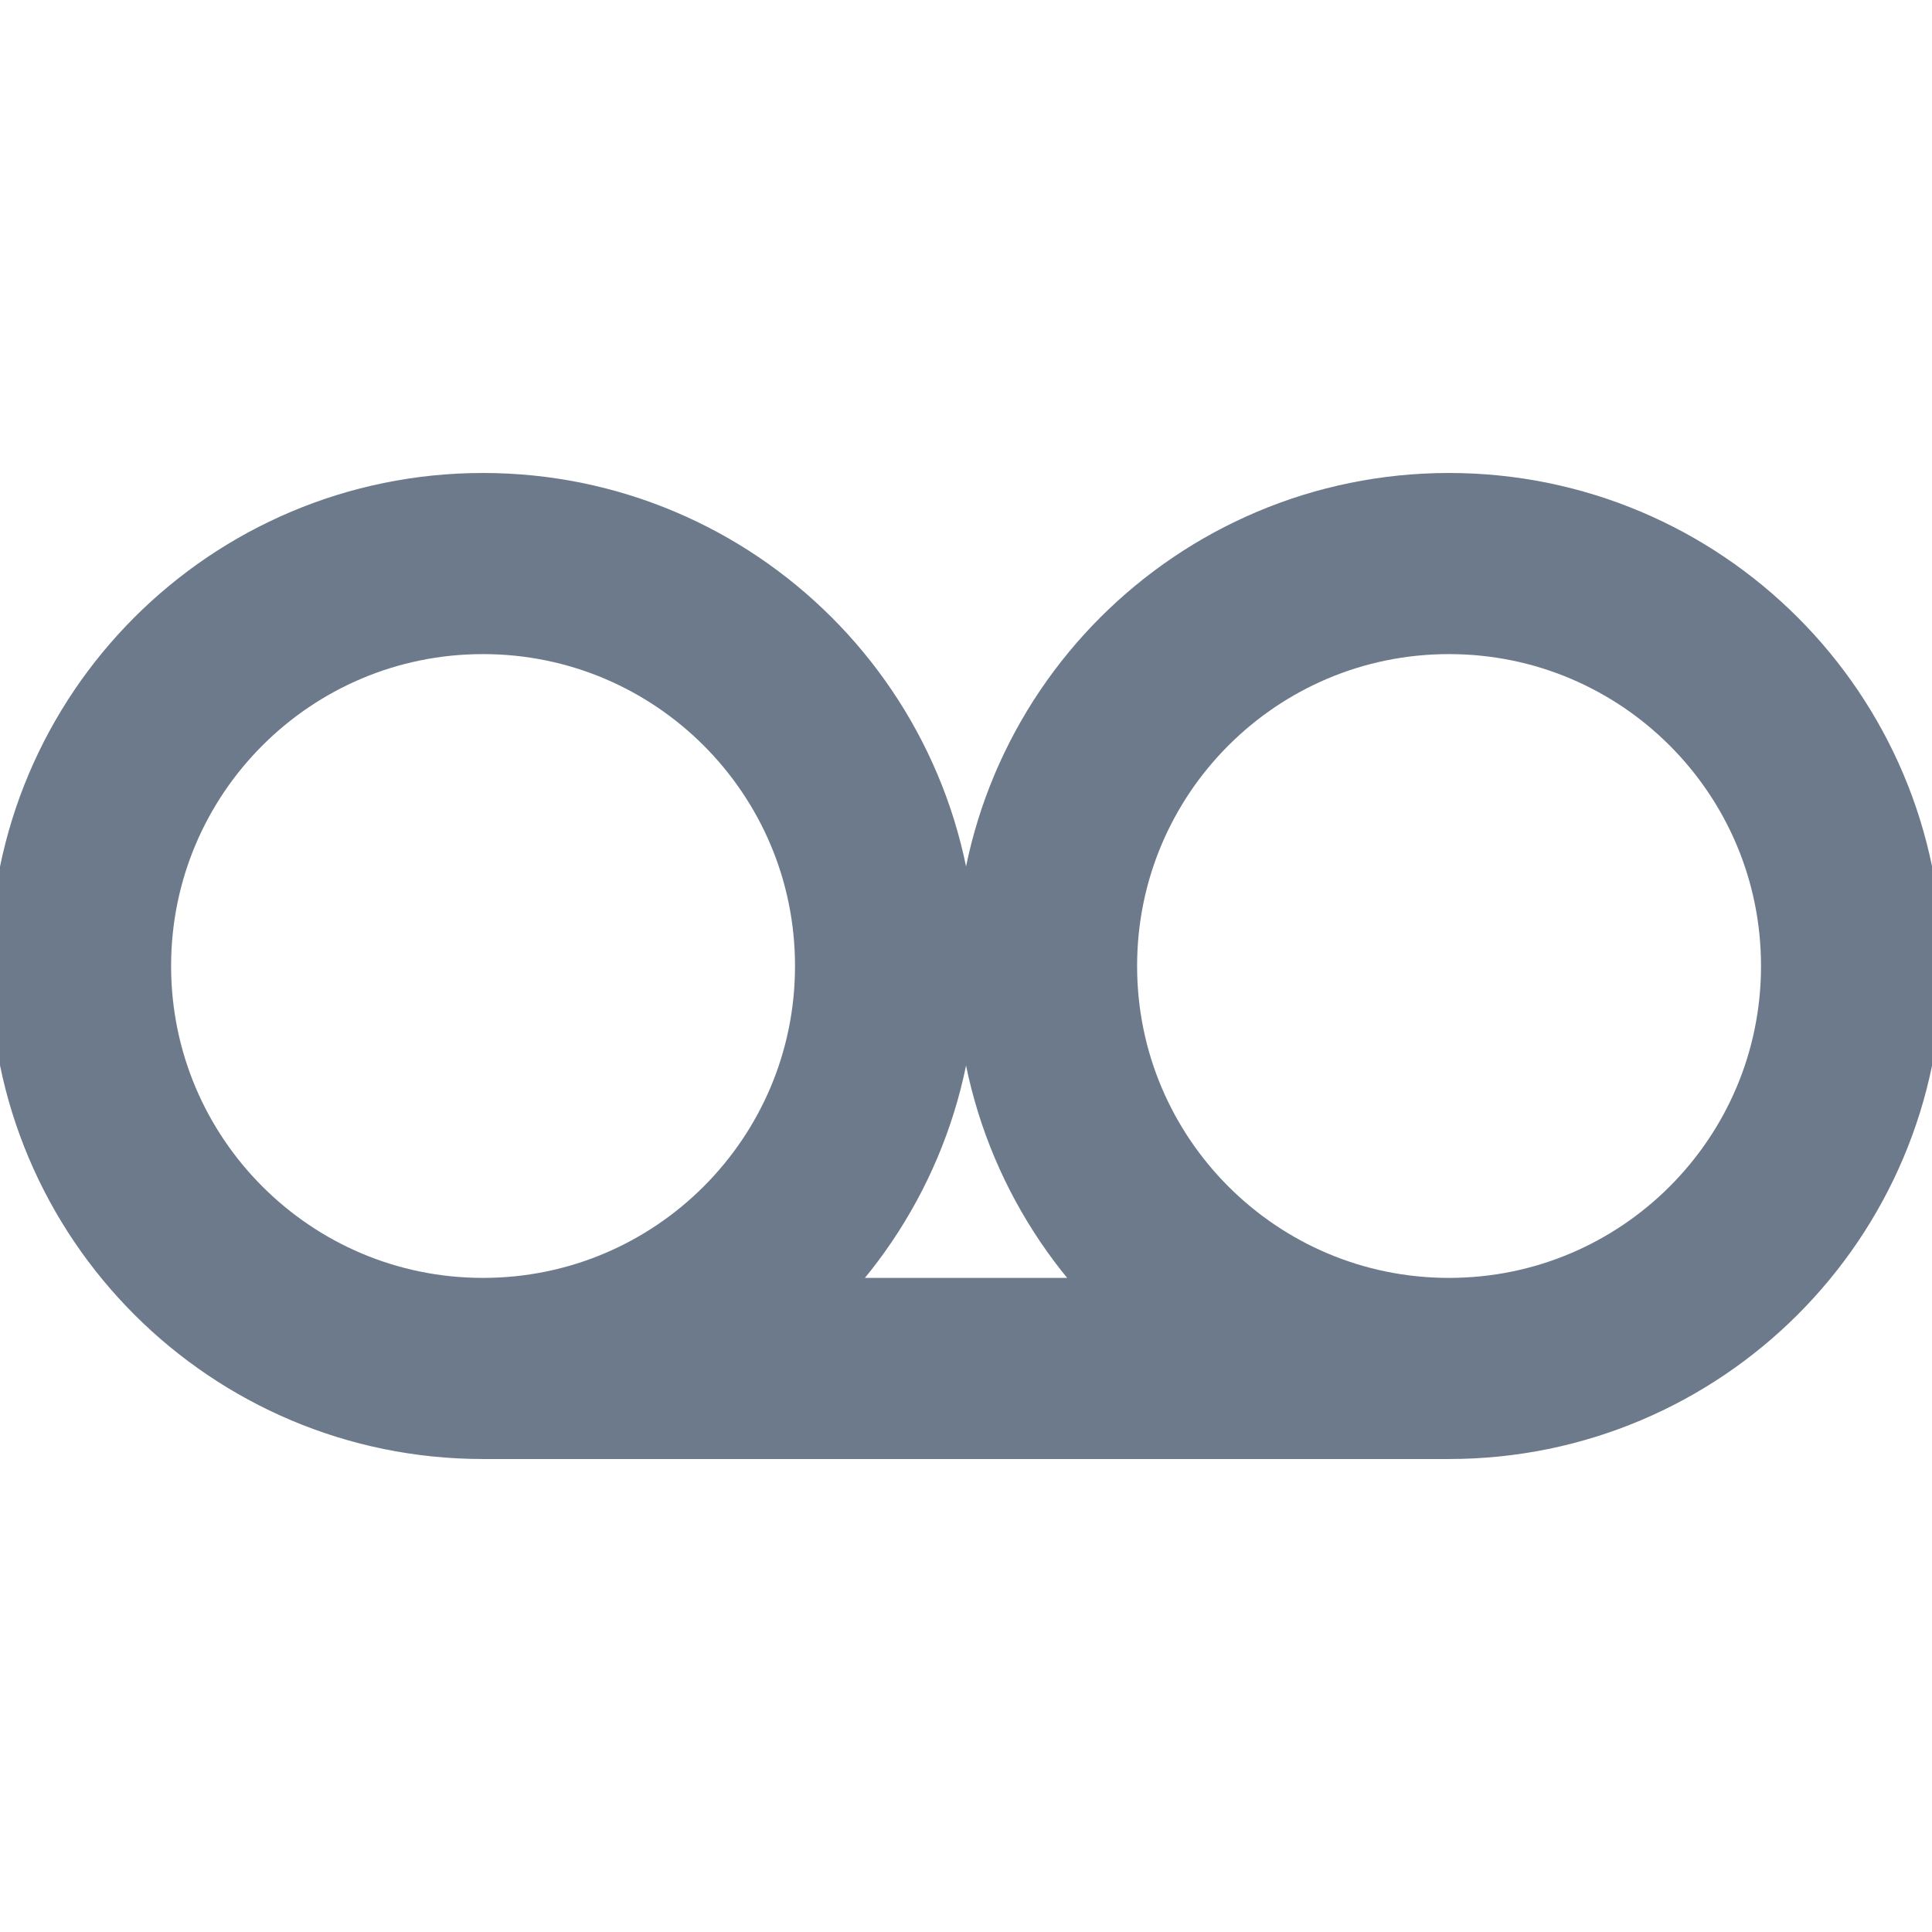 <svg width="16" height="16" viewBox="0 0 16 16" fill="none" xmlns="http://www.w3.org/2000/svg">
<g id="line / voicemail" clip-path="url(#clip0_2129_3092)">
<path id="Vector" d="M4 11.333C5.841 11.333 7.334 9.841 7.334 8C7.334 6.159 5.841 4.667 4 4.667C2.159 4.667 0.667 6.159 0.667 8C0.667 9.841 2.159 11.333 4 11.333ZM4 11.333H12M12 11.333C13.841 11.333 15.334 9.841 15.334 8C15.334 6.159 13.841 4.667 12 4.667C10.159 4.667 8.667 6.159 8.667 8C8.667 9.841 10.159 11.333 12 11.333Z" stroke="#6C7A8B" stroke-width="1.5" stroke-linecap="round"/>
</g>
<defs>
<clipPath id="clip0_2129_3092">
<rect width="16" height="16" fill="white"/>
</clipPath>
</defs>
</svg>
